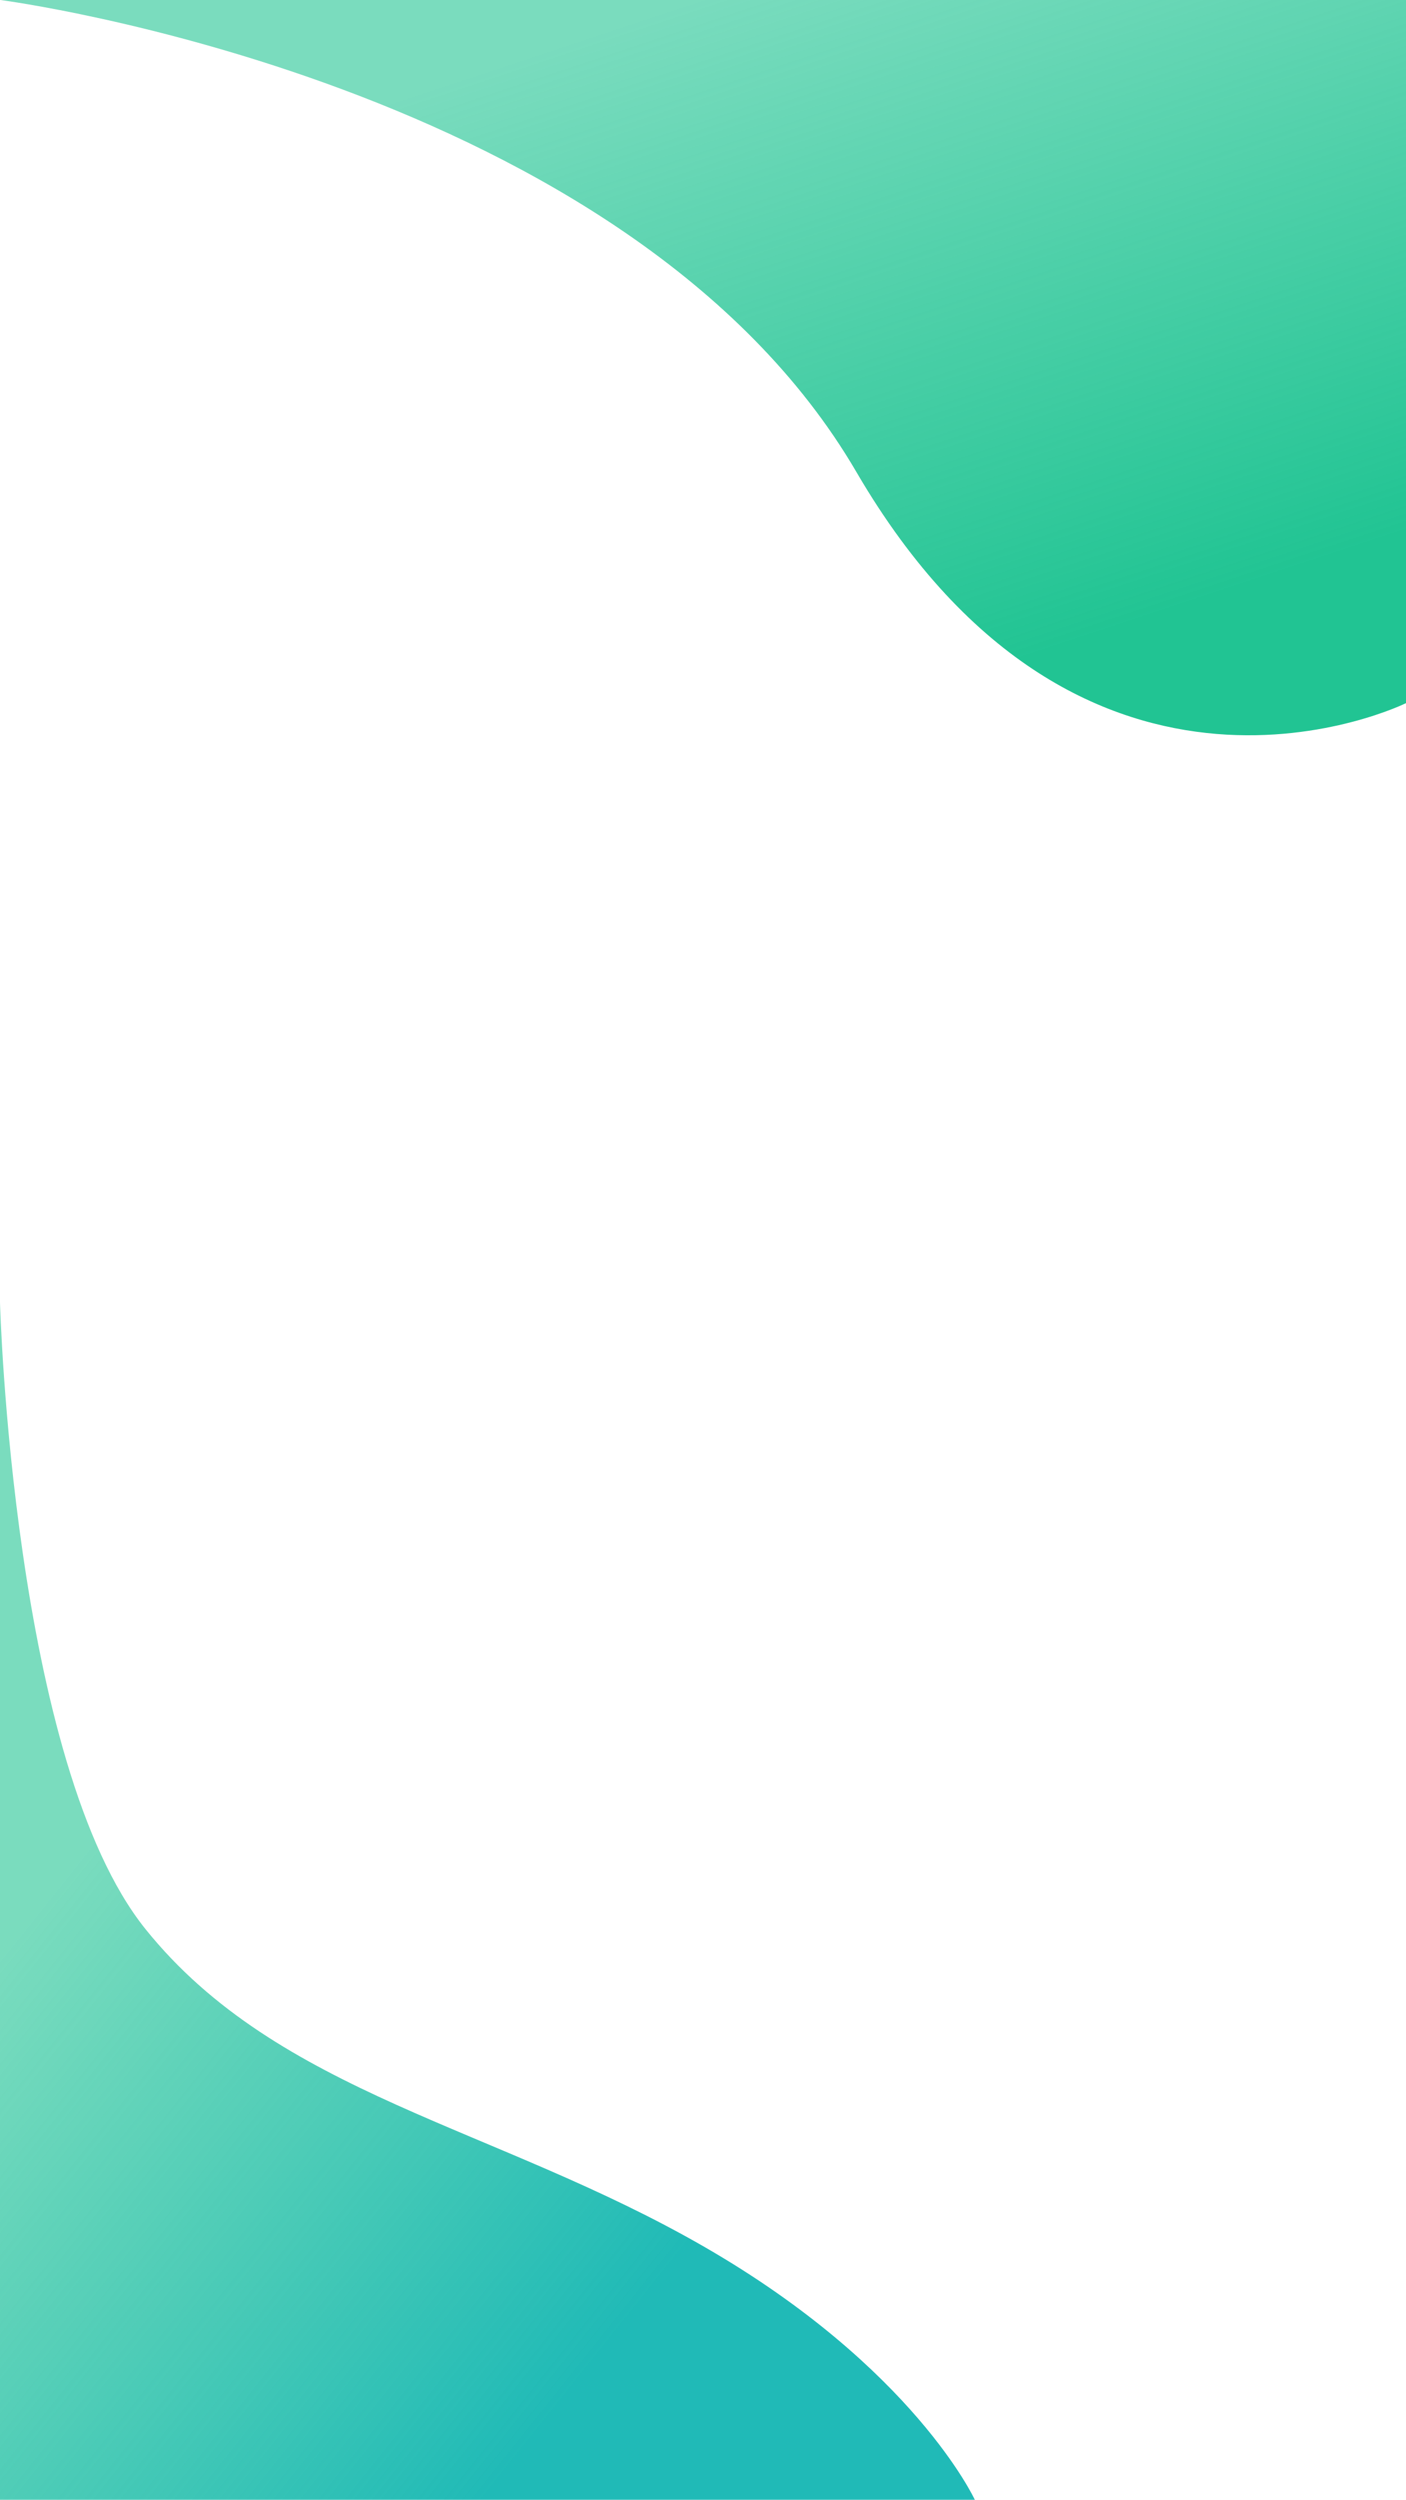 <svg xmlns="http://www.w3.org/2000/svg" xmlns:xlink="http://www.w3.org/1999/xlink" width="414.119" height="736.069" viewBox="0 0 414.119 736.069">
  <defs>
    <linearGradient id="linear-gradient" x1="0.017" y1="0.527" x2="0.5" y2="1" gradientUnits="objectBoundingBox">
      <stop offset="0" stop-color="#21c493" stop-opacity="0.6"/>
      <stop offset="1" stop-color="#20bab7"/>
    </linearGradient>
    <linearGradient id="linear-gradient-2" x1="0.5" x2="1" y2="0.752" gradientUnits="objectBoundingBox">
      <stop offset="0" stop-color="#21c493" stop-opacity="0.6"/>
      <stop offset="1" stop-color="#21c493"/>
    </linearGradient>
  </defs>
  <g id="bg" transform="translate(0.119)">
    <path id="Path_1" data-name="Path 1" d="M-119.119-3695.458s3.681,135.759,42.841,184.478,102.959,58.039,164.649,93.6S168-3342.931,168-3342.931H-119.119Z" transform="translate(119 4079)" fill="url(#linear-gradient)"/>
    <path id="Path_4" data-name="Path 4" d="M-245.652-4082s185.037,24.039,252.123,138.985,161.877,68.056,161.877,68.056V-4082Z" transform="translate(245.652 4082)" fill="url(#linear-gradient-2)"/>
  </g>
</svg>
